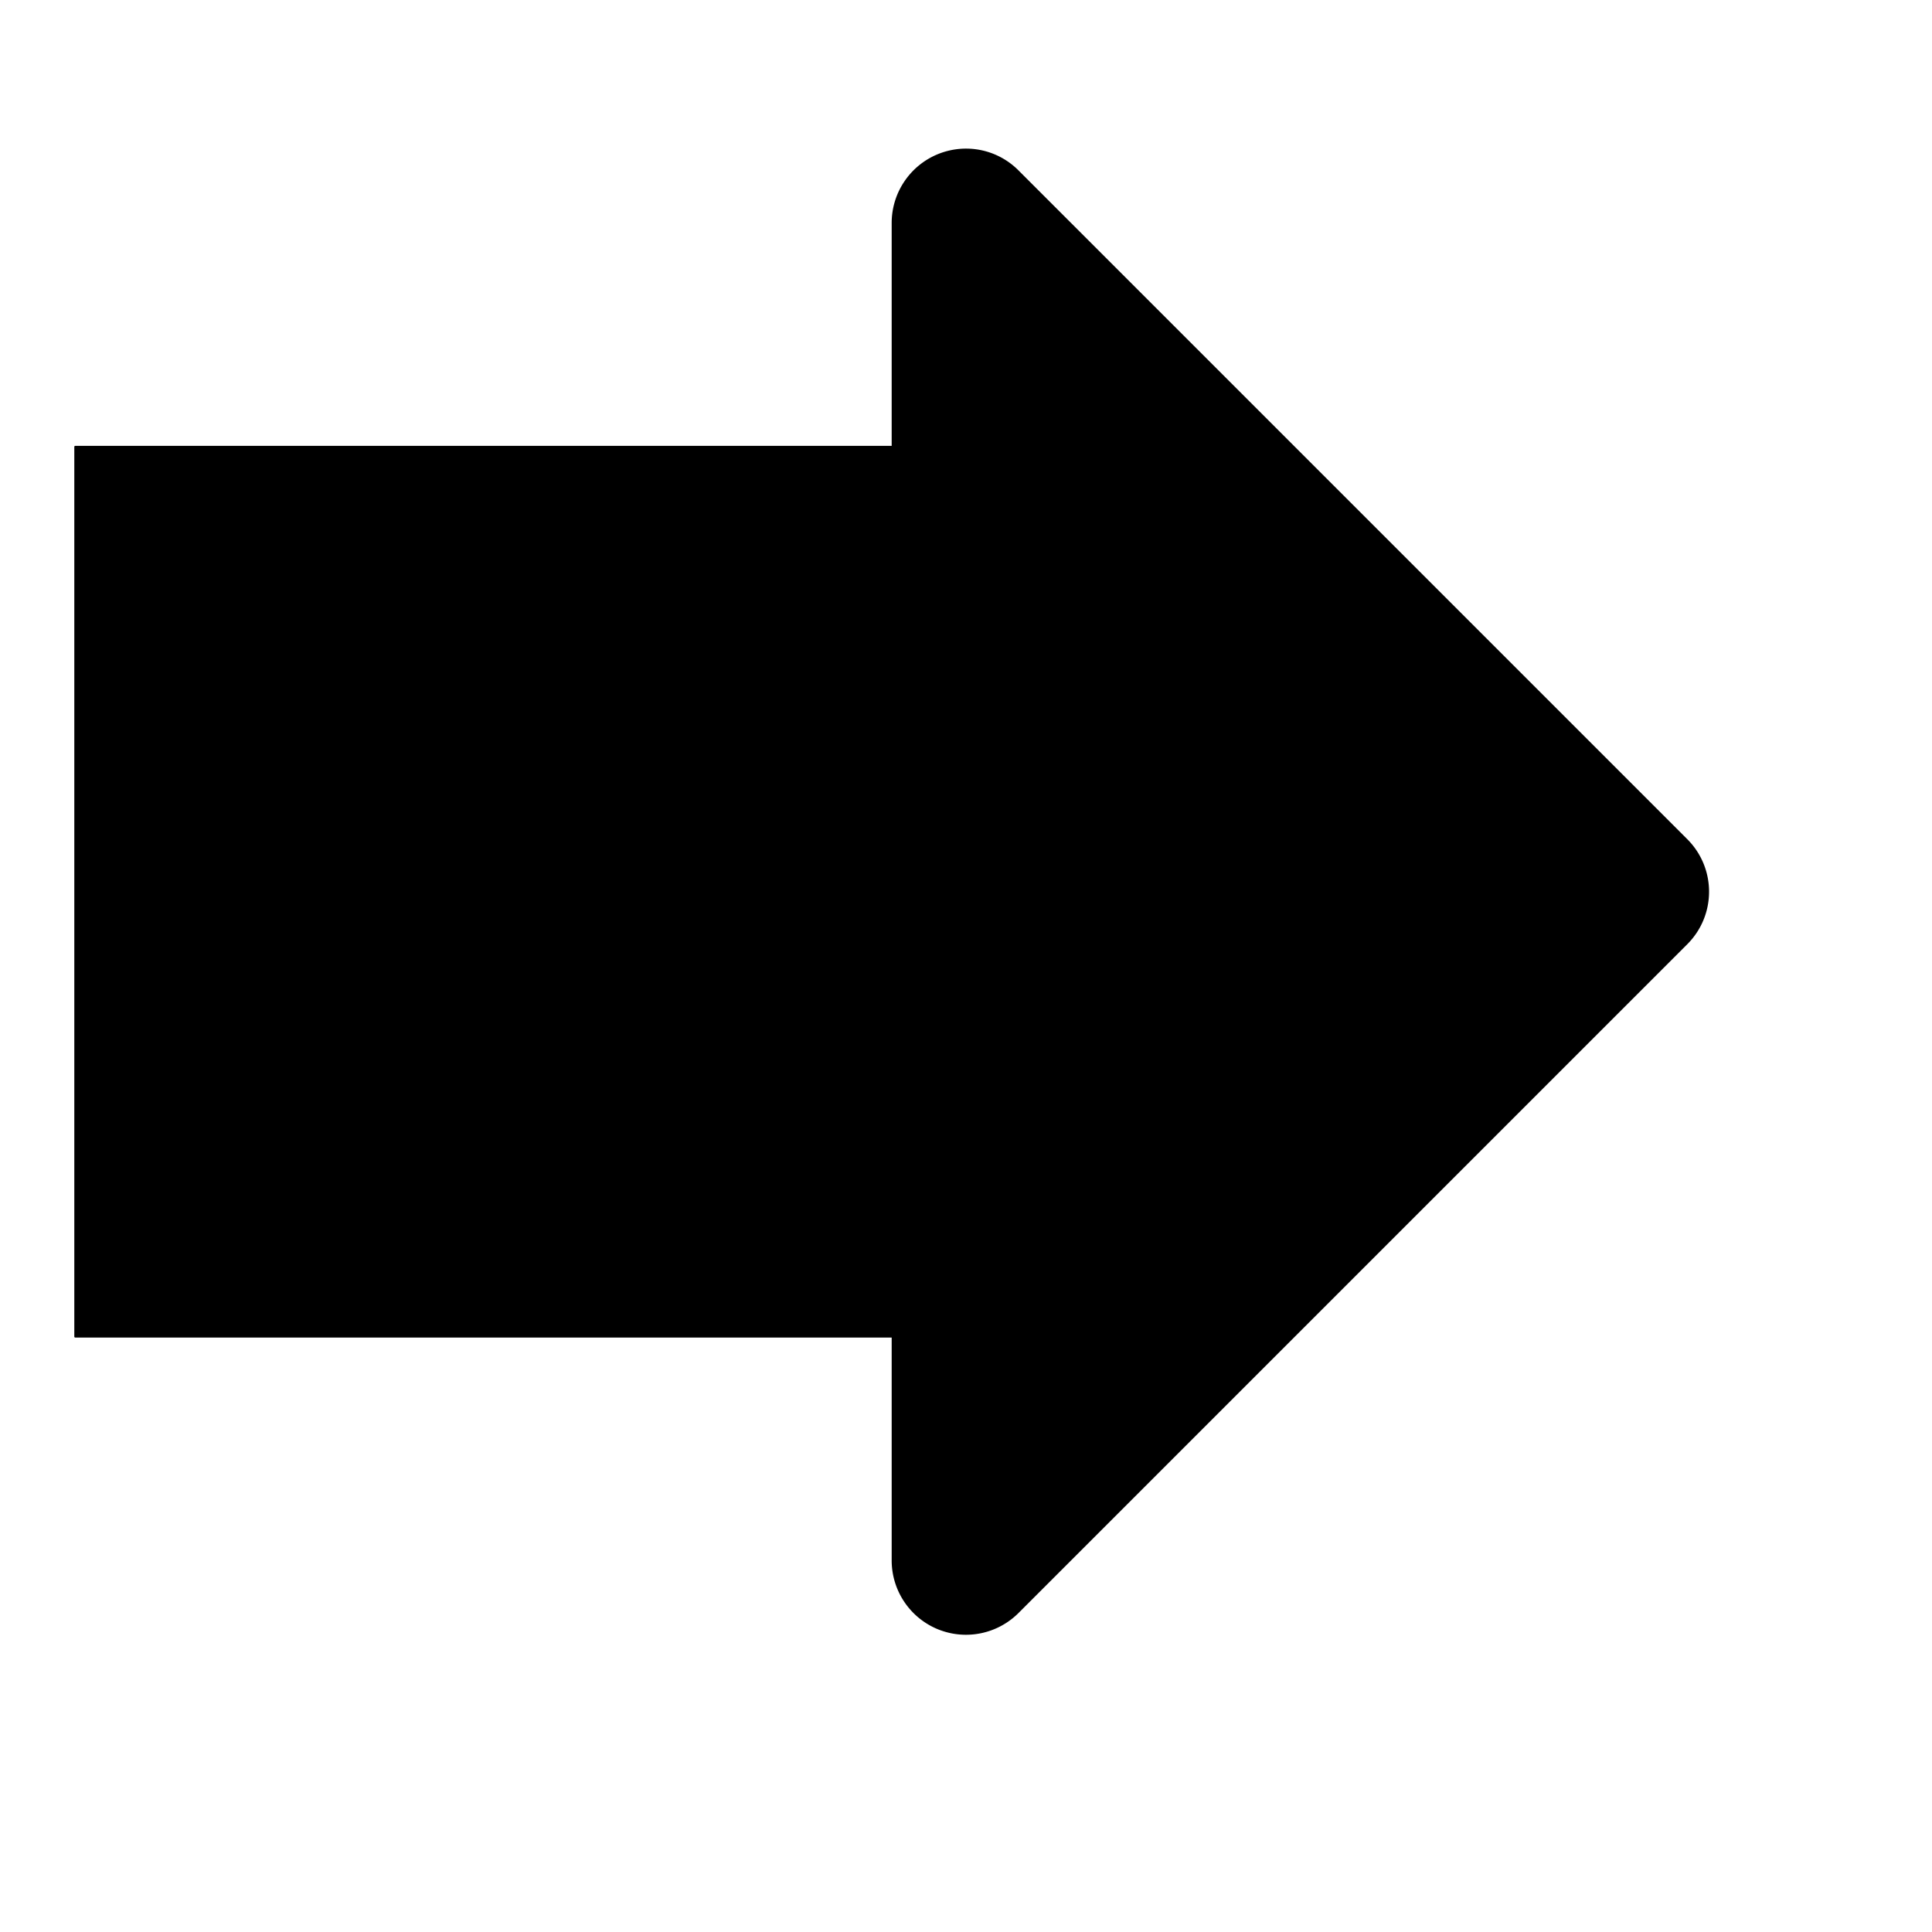 <svg viewBox="0 0 2080 2080" version="1.1" xmlns="http://www.w3.org/2000/svg" height="26pt" width="26pt">
    <path d="M439.993 480.026h519.989V240.031c0-32.32 19.52-61.519 49.359-73.918 30.08-12.4 64.319-5.6 87.198 17.36l719.985 719.985c31.28 31.279 31.28 81.838 0 113.117L1096.54 1736.56a80.026 80.026 0 0 1-56.559 23.44c-10.32 0-20.72-2-30.639-6.08-29.84-12.4-49.359-41.599-49.359-73.918v-239.995H81.002a.998.998 0 0 1-1.002-1.005v-957.97a.999.999 0 0 1 1.002-1.006h358.99z" stroke="none" stroke-width="1" fill-rule="evenodd"/>
</svg>
